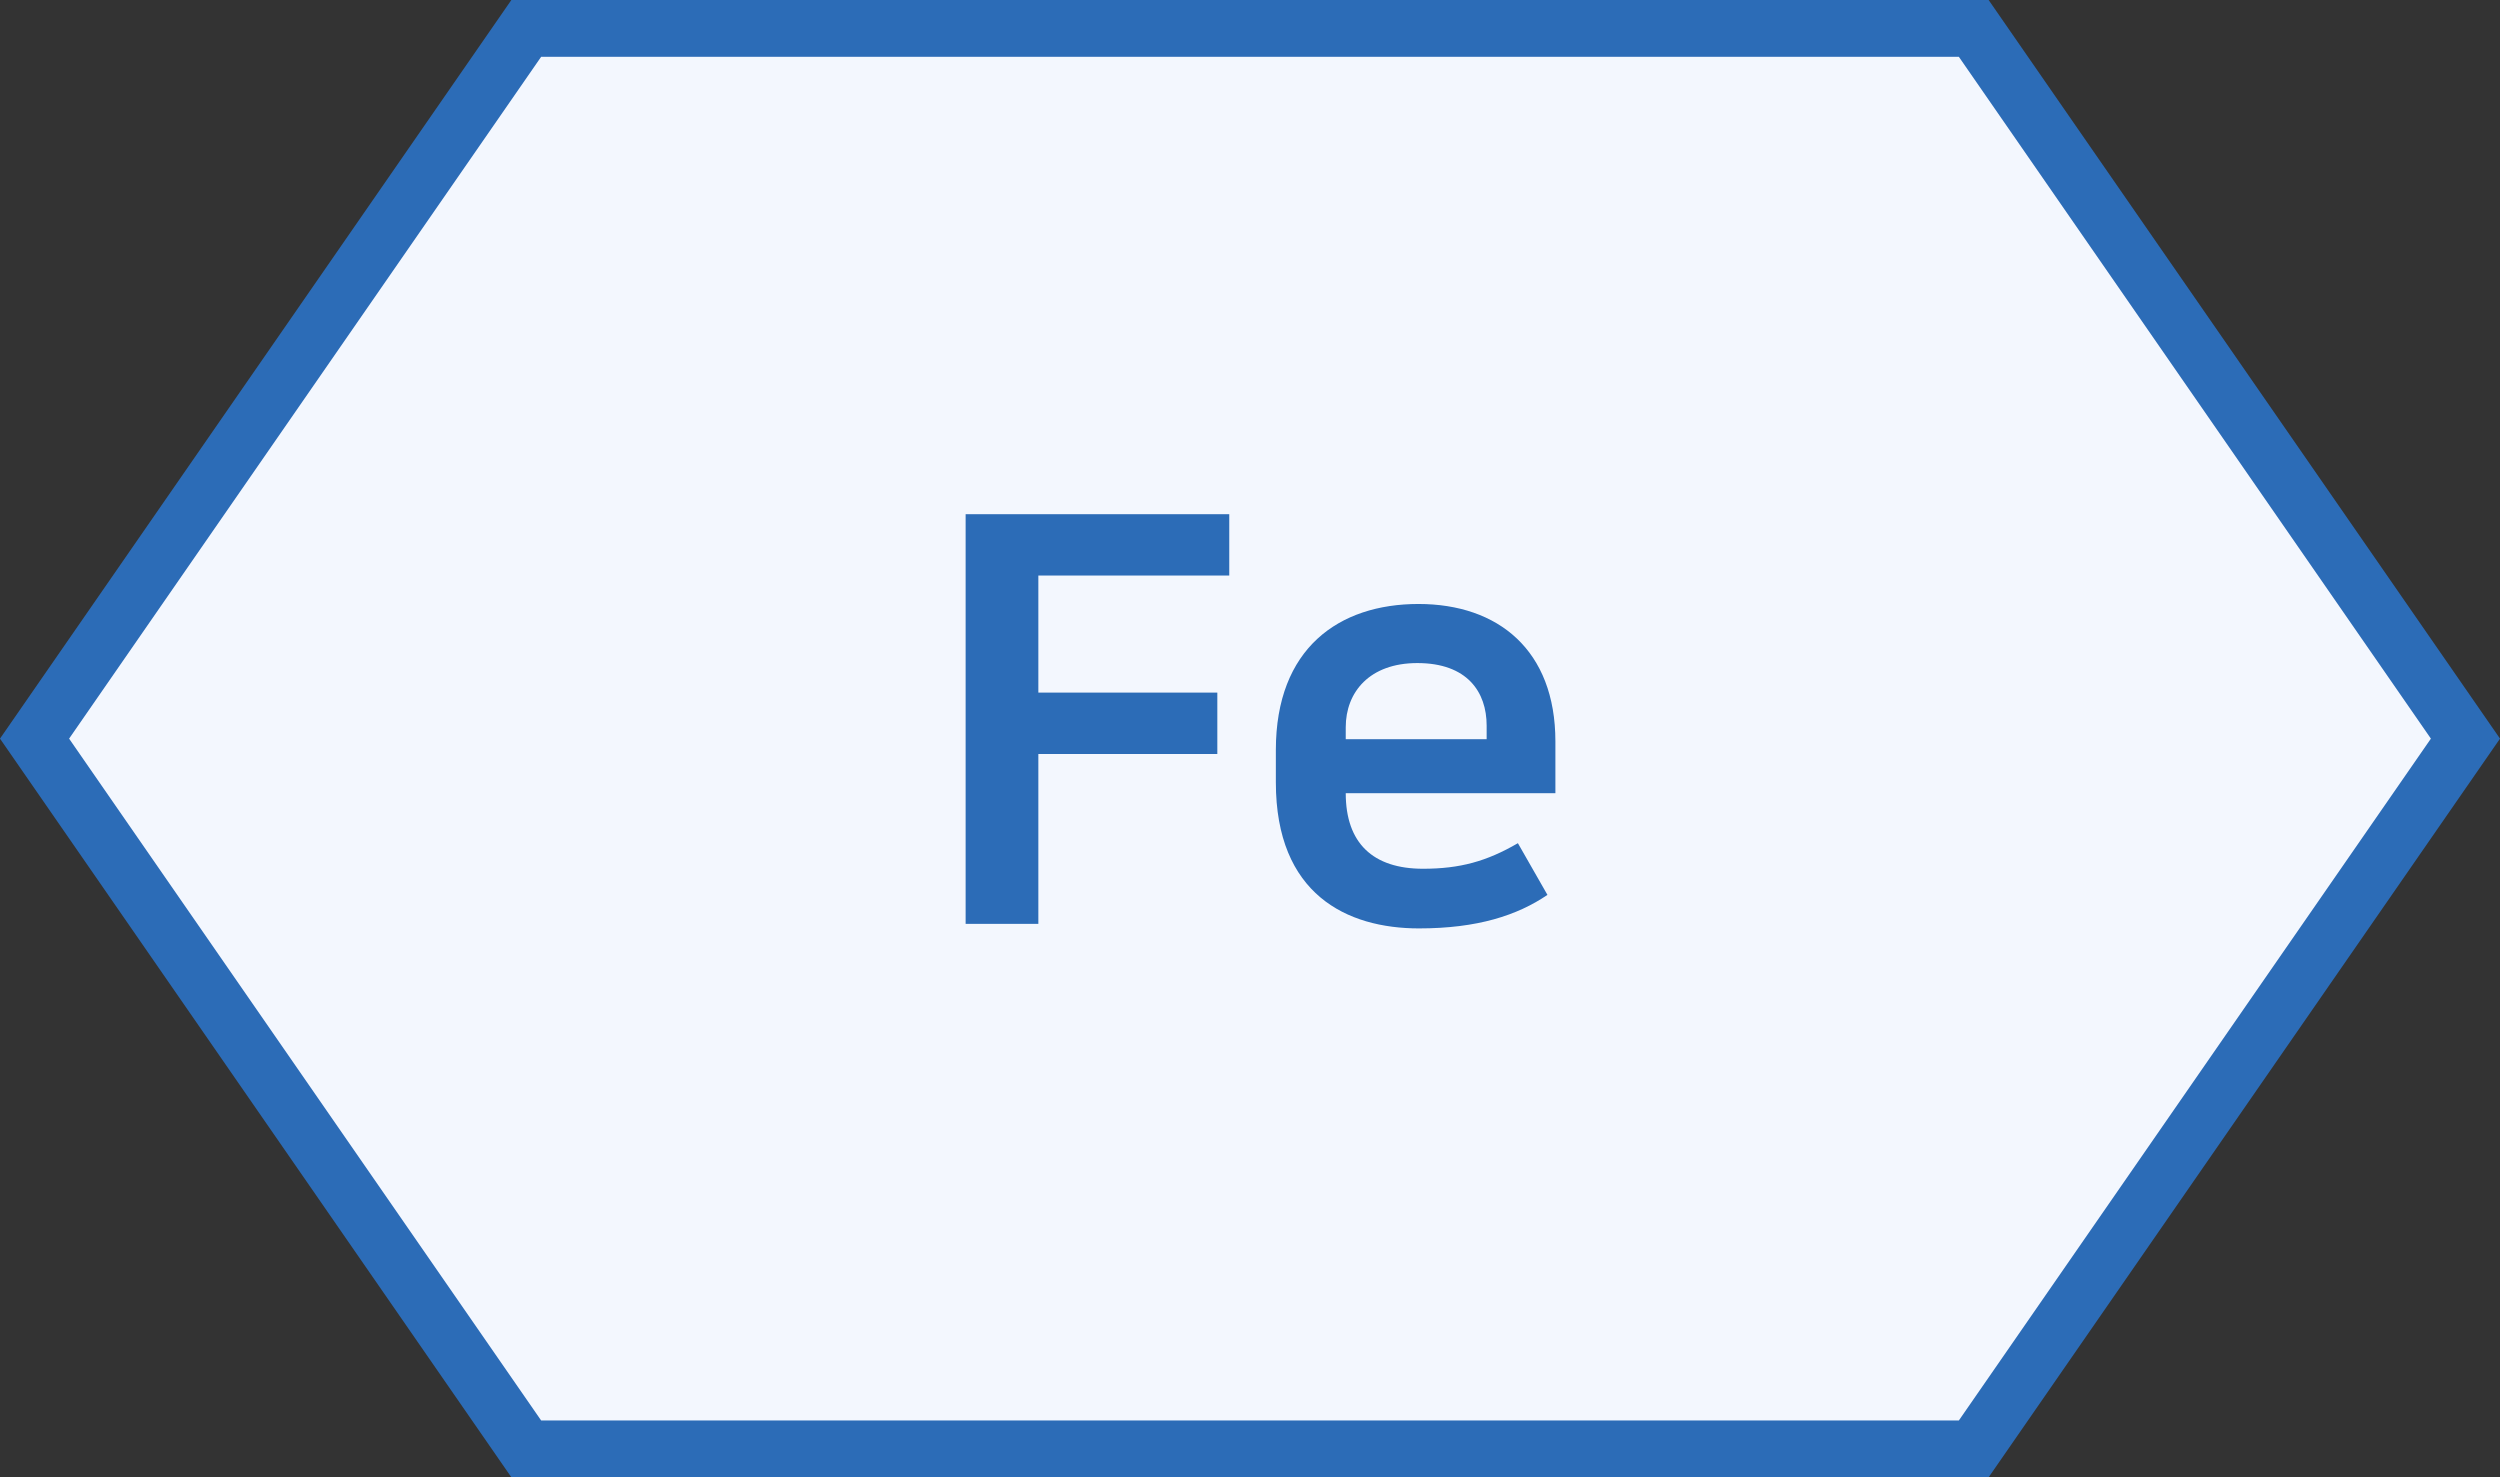 <svg xmlns="http://www.w3.org/2000/svg" width="44" height="26" viewBox="0 0 44 26">
    <rect x="0" y="0" width="44" height="26" fill="#333333" stroke="none"/>
    <g fill="none" fill-rule="evenodd">
        <path fill="#F3F7FE" stroke="#2C6CB7" d="M34.738.5H9.262L.608 13l8.654 12.5h25.476L43.392 13 34.738.5z"/>
        <path fill="#2C6CB7" fill-rule="nonzero" d="M18.275 16.26v-2.99h3.15v-1.08h-3.15v-2.06h3.36V9.05h-4.64v7.21h1.28zm6.7.08c1.03 0 1.73-.23 2.26-.59l-.52-.91c-.55.32-1.02.45-1.67.45-.88 0-1.36-.45-1.36-1.33h3.69v-.91c0-1.61-1.01-2.42-2.41-2.42-1.4 0-2.51.78-2.51 2.57v.57c0 1.97 1.25 2.57 2.52 2.57zm1.19-3.33h-2.48v-.21c0-.62.42-1.13 1.26-1.13.88 0 1.22.51 1.22 1.1v.24z"/>
    </g>
</svg>

